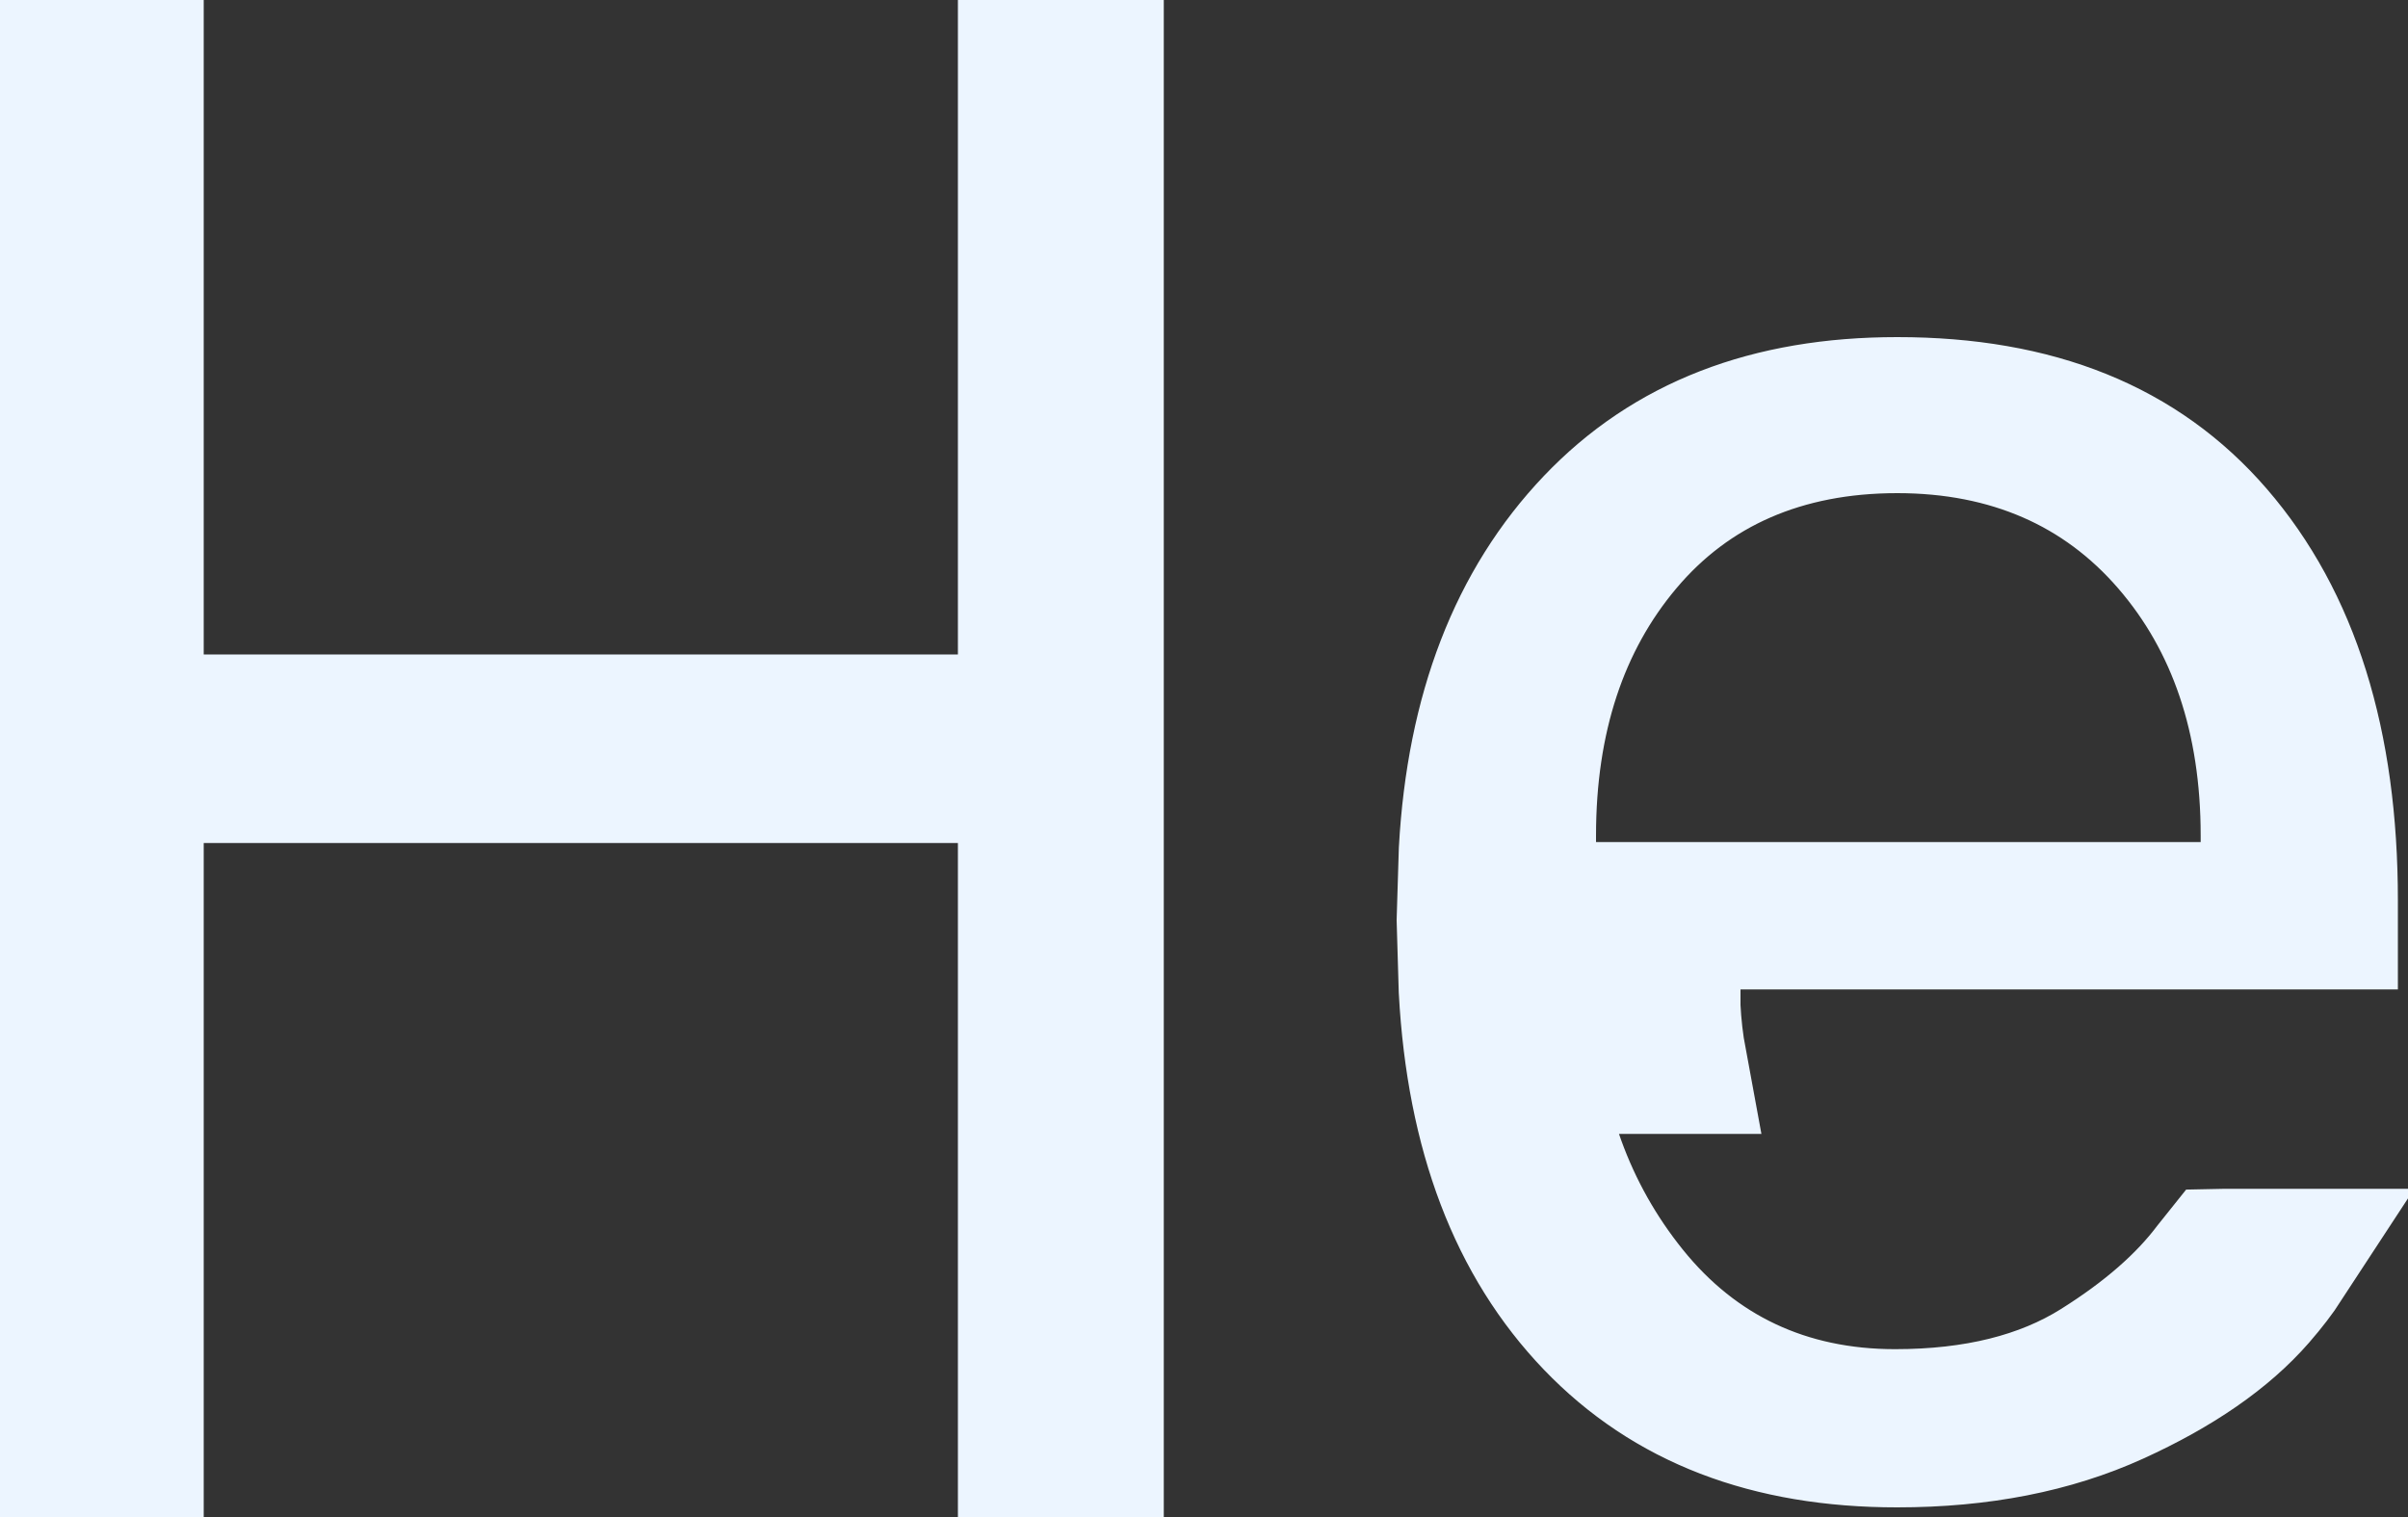 <?xml version="1.0" encoding="UTF-8"?>
<svg width="100px" height="63px" viewBox="0 0 100 63" version="1.1" xmlns="http://www.w3.org/2000/svg" xmlns:xlink="http://www.w3.org/1999/xlink">
    <rect x="0" y="0" width="100" height="63" fill="#333333" stroke="none"/>
    <!-- Generator: Sketch 43 (38999) - http://www.bohemiancoding.com/sketch -->
    <title>Group 2</title>
    <desc>Created with Sketch.</desc>
    <defs></defs>
    <g id="Introduction" stroke="none" stroke-width="1" fill="none" fill-rule="evenodd">
        <g id="Artboard" transform="translate(-84, -351)" stroke="#ECF5FF" stroke-width="6">
            <g id="Group" transform="translate(84, 350)">
                <g id="Group-2" transform="translate(0, 1)">
                    <path d="M3,60 L3,3 L5.46,3 L5.46,27.18 L5.46,30.18 L8.46,30.18 L39.78,30.18 L42.78,30.18 L42.78,27.18 L42.78,3 L45.33,3 L45.33,60 L42.78,60 L42.78,35.01 L42.78,32.01 L39.78,32.01 L8.46,32.01 L5.46,32.01 L5.46,35.01 L5.46,60 L3,60 Z" id="H"></path>
                    <path d="M61.001,38.212 L61.089,35.331 C61.408,29.604 63.153,25.122 66.292,21.83 C69.361,18.609 73.46,17 78.79,17 C84.558,17 88.836,18.756 91.865,22.262 C94.987,25.873 96.58,30.877 96.58,37.4 L96.58,38.09 L66.28,38.09 L63.28,38.09 L63.28,41.09 L63.28,41.9 L63.283,42.038 C63.492,46.558 64.912,50.501 67.542,53.77 C70.337,57.245 74.14,59.03 78.7,59.03 C82.047,59.03 84.889,58.343 87.179,56.907 C89.24,55.614 90.848,54.223 91.99,52.7 C92.084,52.575 92.17,52.465 92.246,52.371 C92.288,52.37 92.333,52.37 92.38,52.37 L94.72,52.37 C94.453,52.779 94.093,53.255 93.628,53.79 C92.312,55.3 90.366,56.661 87.764,57.844 C85.201,59.009 82.218,59.6 78.79,59.6 C73.455,59.6 69.353,58.002 66.283,54.807 C63.155,51.55 61.409,47.028 61.086,41.107 L61.001,38.212 Z M69.54,44.09 C69.406,43.368 69.319,42.614 69.28,41.828 L69.28,41.09 L66.28,41.09 L66.28,44.09 L69.54,44.09 Z M94.39,34.97 L94.39,34.7 C94.39,29.813 93.017,25.694 90.24,22.479 C87.374,19.16 83.479,17.48 78.79,17.48 C74.034,17.48 70.125,19.166 67.314,22.509 C64.613,25.722 63.28,29.827 63.28,34.7 L63.28,34.97 L63.28,37.97 L66.28,37.97 L91.39,37.97 L94.39,37.97 L94.39,34.97 Z" id="e"></path>
                </g>
            </g>
        </g>
    </g>
</svg>